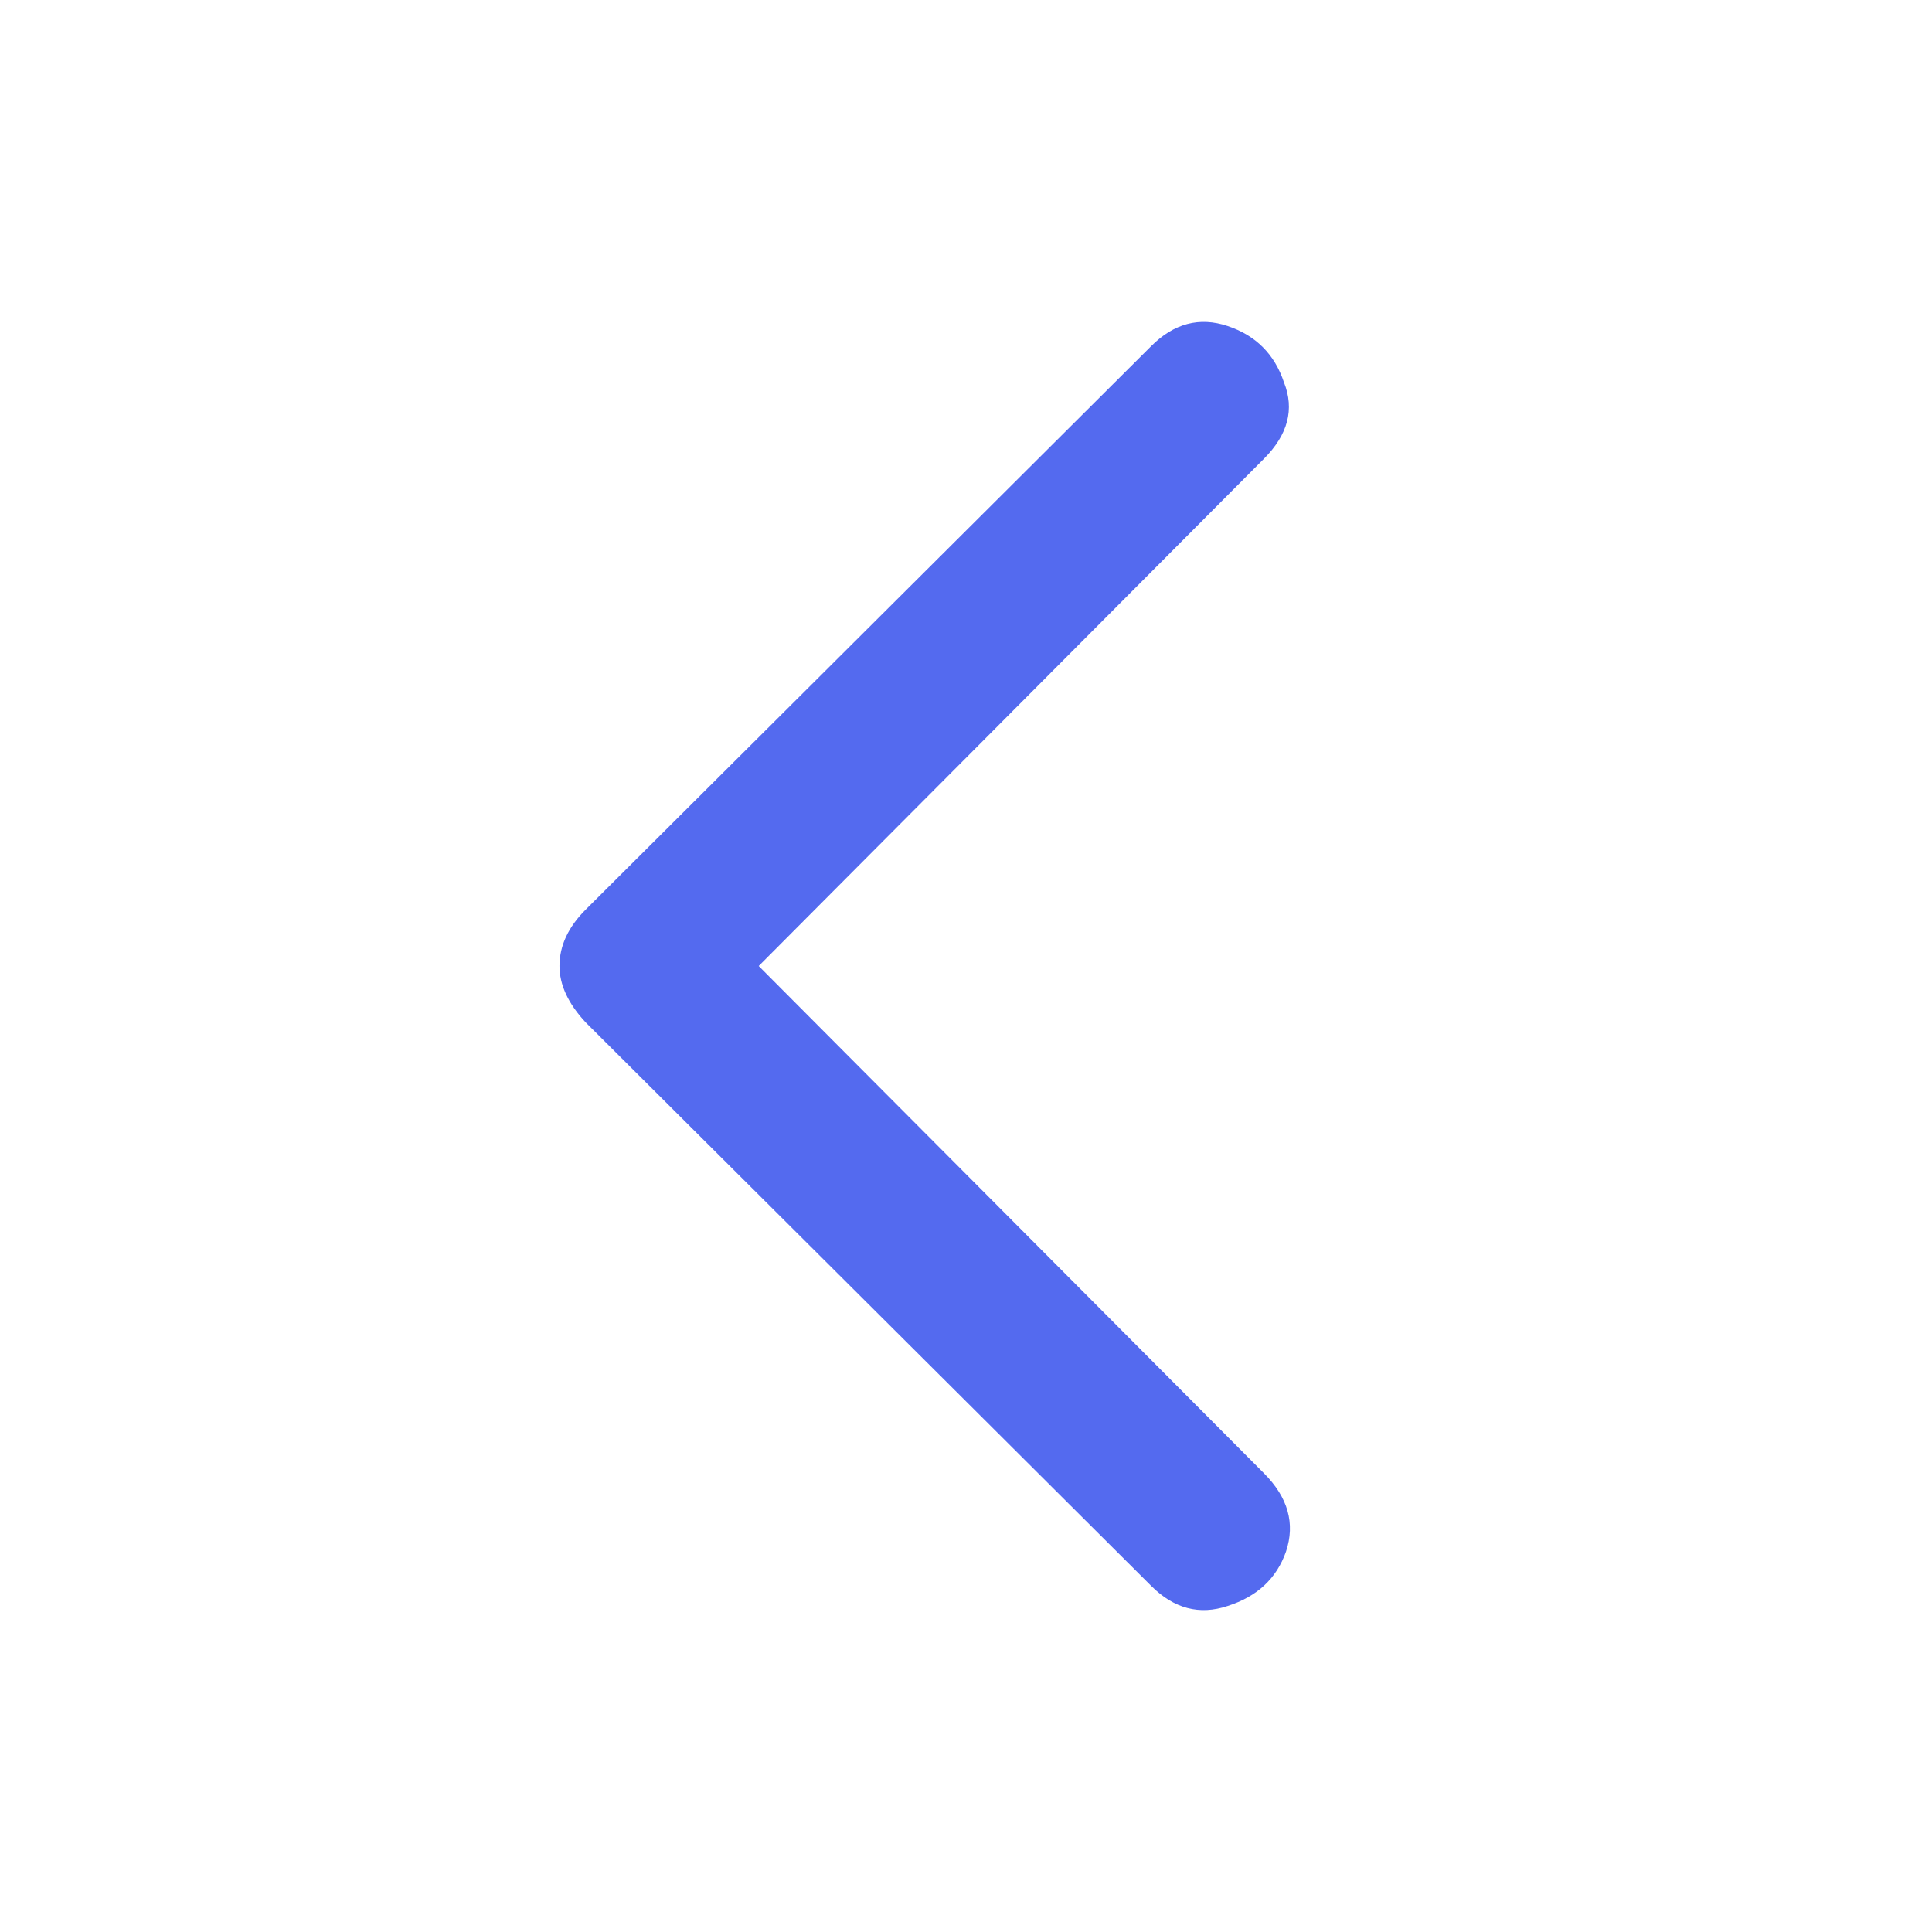 <svg width="24" height="24" viewBox="0 0 24 24" fill="none" xmlns="http://www.w3.org/2000/svg">
<path d="M15.7 18.3C16 18.6 16.092 18.925 15.975 19.275C15.858 19.608 15.617 19.833 15.25 19.95C14.9 20.067 14.583 19.983 14.3 19.7L7.275 12.7C7.058 12.467 6.95 12.233 6.95 12C6.95 11.75 7.058 11.517 7.275 11.3L14.3 4.3C14.583 4.017 14.9 3.933 15.25 4.05C15.6 4.167 15.833 4.4 15.95 4.75C16.083 5.083 16 5.4 15.7 5.7L9.425 12L15.7 18.3Z" fill="#546AEF"/>
</svg>
